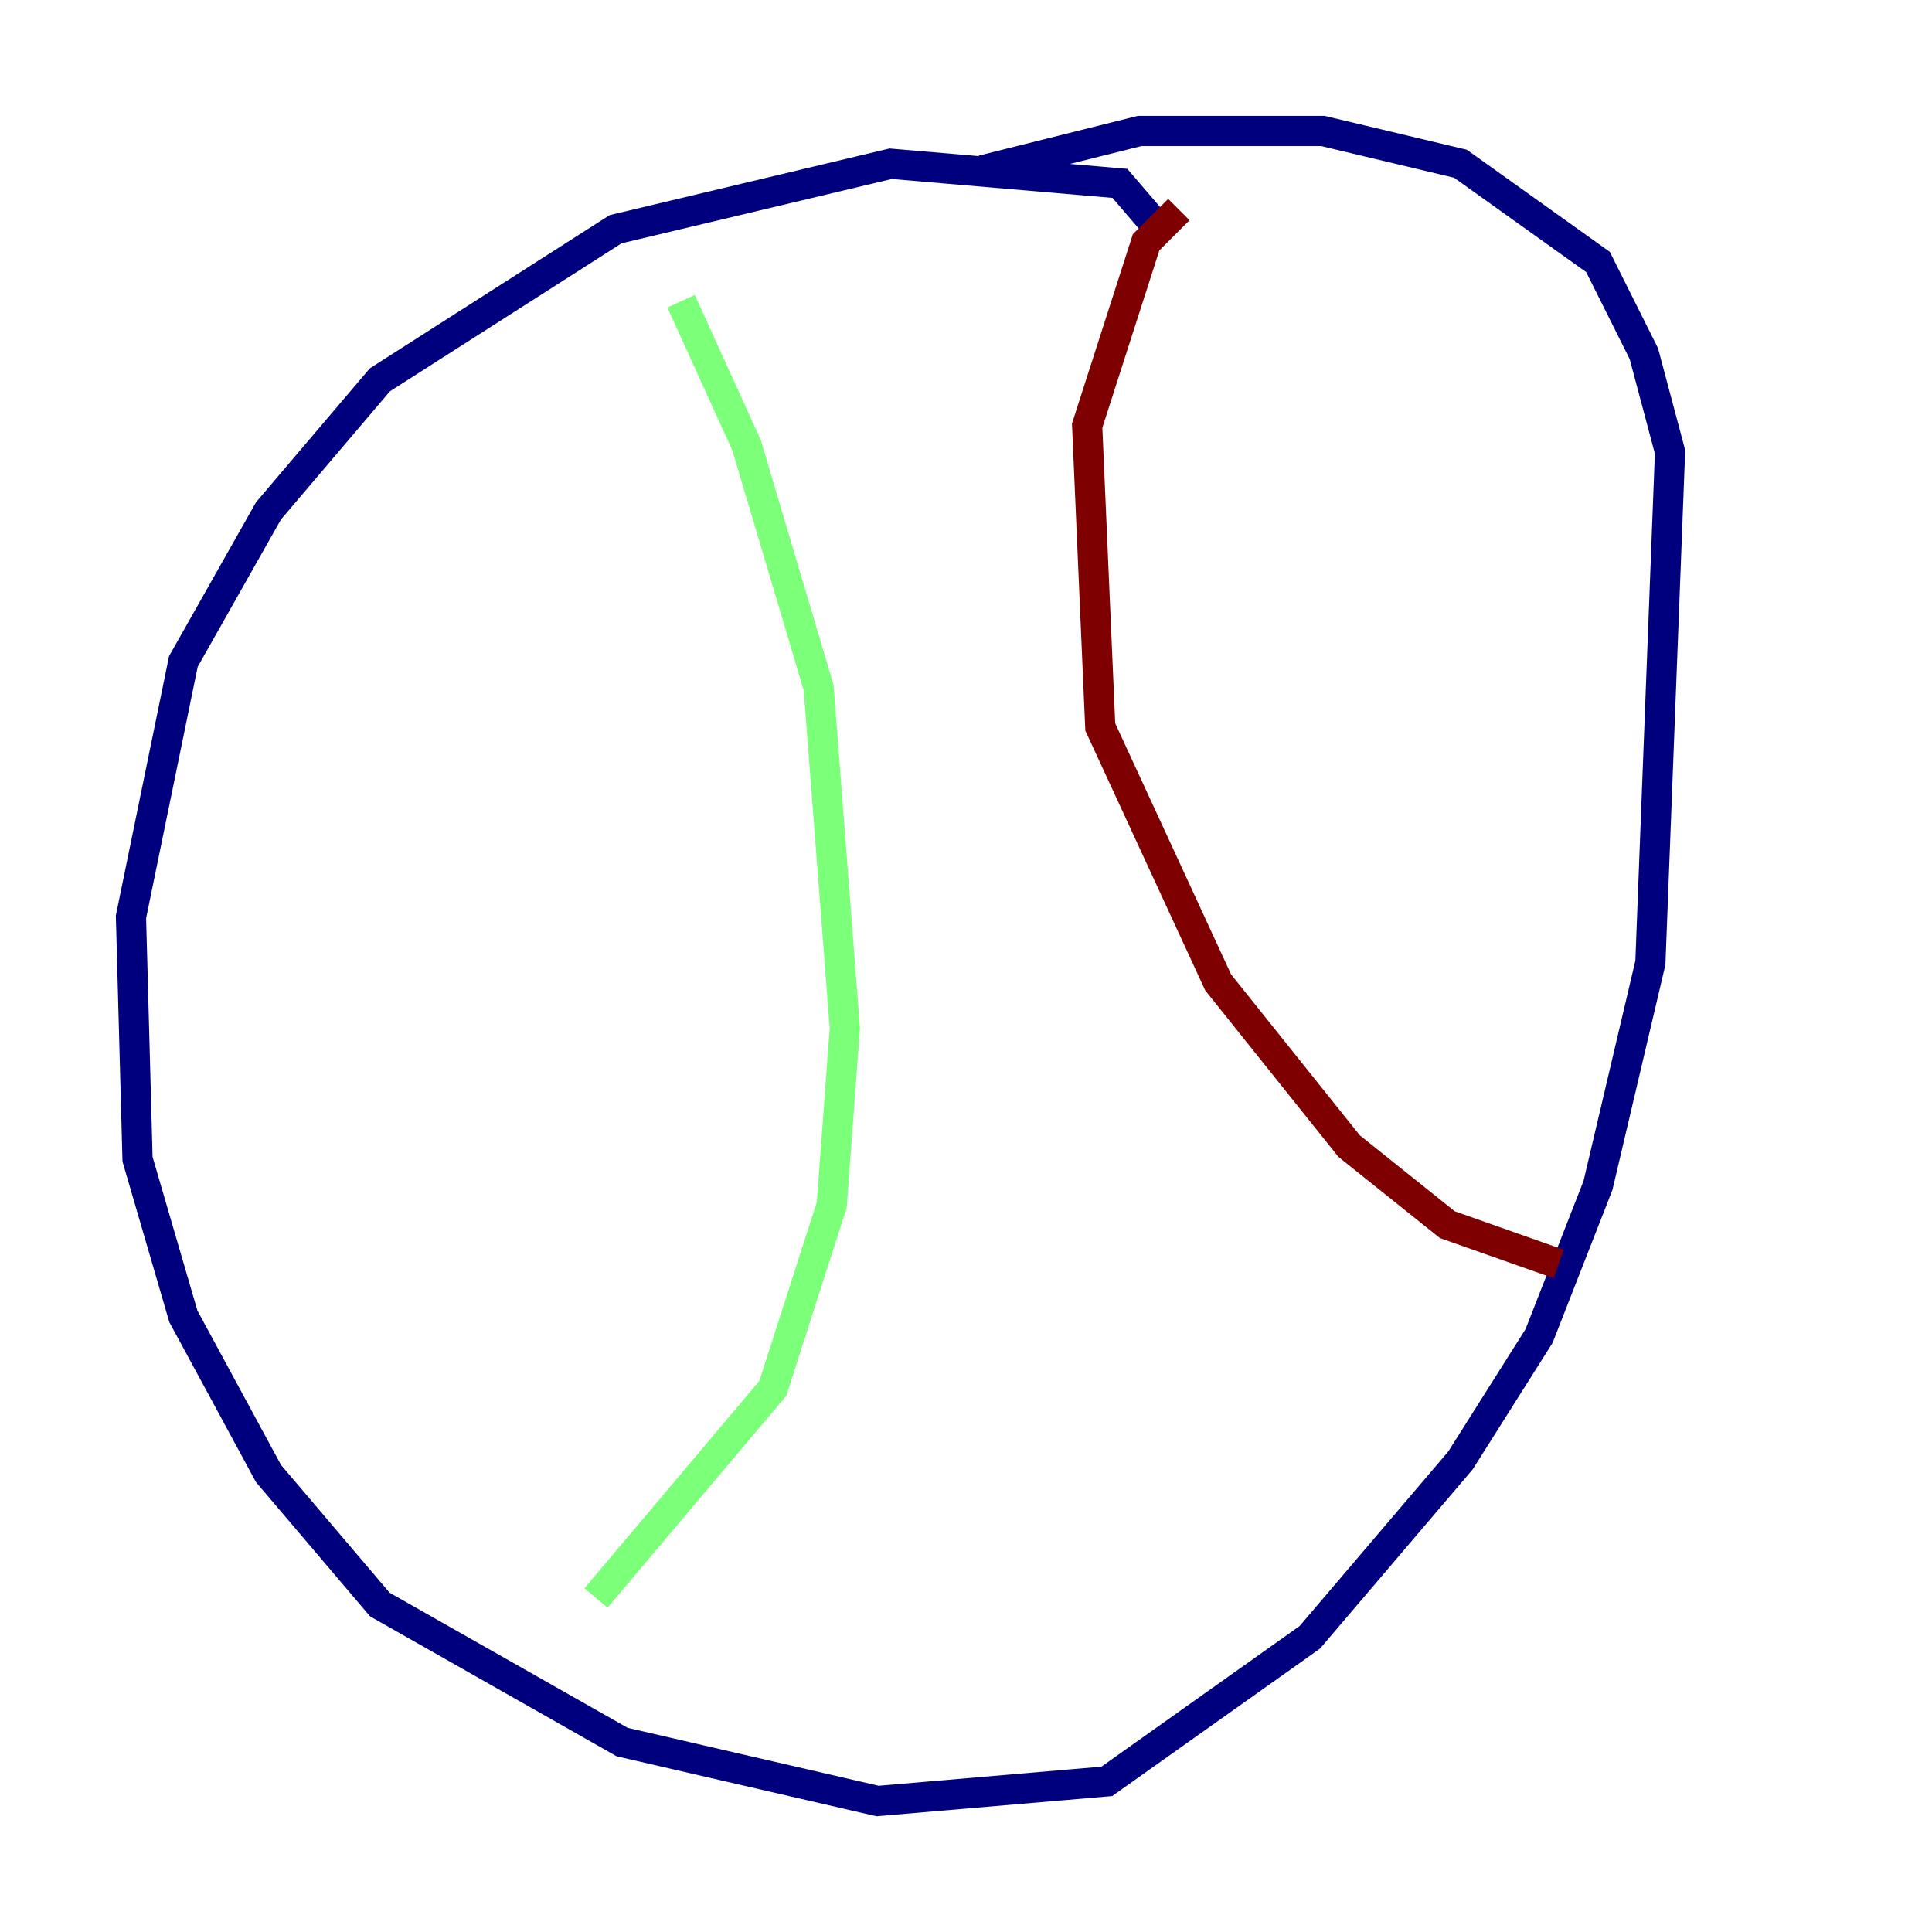 <?xml version="1.0" encoding="utf-8" ?>
<svg baseProfile="tiny" height="128" version="1.2" viewBox="0,0,128,128" width="128" xmlns="http://www.w3.org/2000/svg" xmlns:ev="http://www.w3.org/2001/xml-events" xmlns:xlink="http://www.w3.org/1999/xlink"><defs /><polyline fill="none" points="76.8,15.186 74.197,12.149 59.01,10.848 40.786,15.186 25.166,25.166 17.79,33.844 12.149,43.824 8.678,60.746 9.112,76.8 12.149,87.214 17.79,97.627 25.166,106.305 41.22,115.417 58.142,119.322 73.329,118.02 86.78,108.475 96.759,96.759 101.966,88.515 105.871,78.536 109.342,63.783 110.644,29.939 108.909,23.43 105.871,17.356 96.759,10.848 87.647,8.678 75.498,8.678 65.085,11.281" stroke="#00007f" stroke-width="2" /><polyline fill="none" points="45.125,19.959 49.464,29.505 54.237,45.559 55.973,68.122 55.105,79.837 51.2,91.986 39.485,105.871" stroke="#7cff79" stroke-width="2" /><polyline fill="none" points="78.102,13.885 75.932,16.054 72.027,28.203 72.895,48.163 80.705,65.085 89.383,75.932 95.891,81.139 103.268,83.742" stroke="#7f0000" stroke-width="2" /></svg>